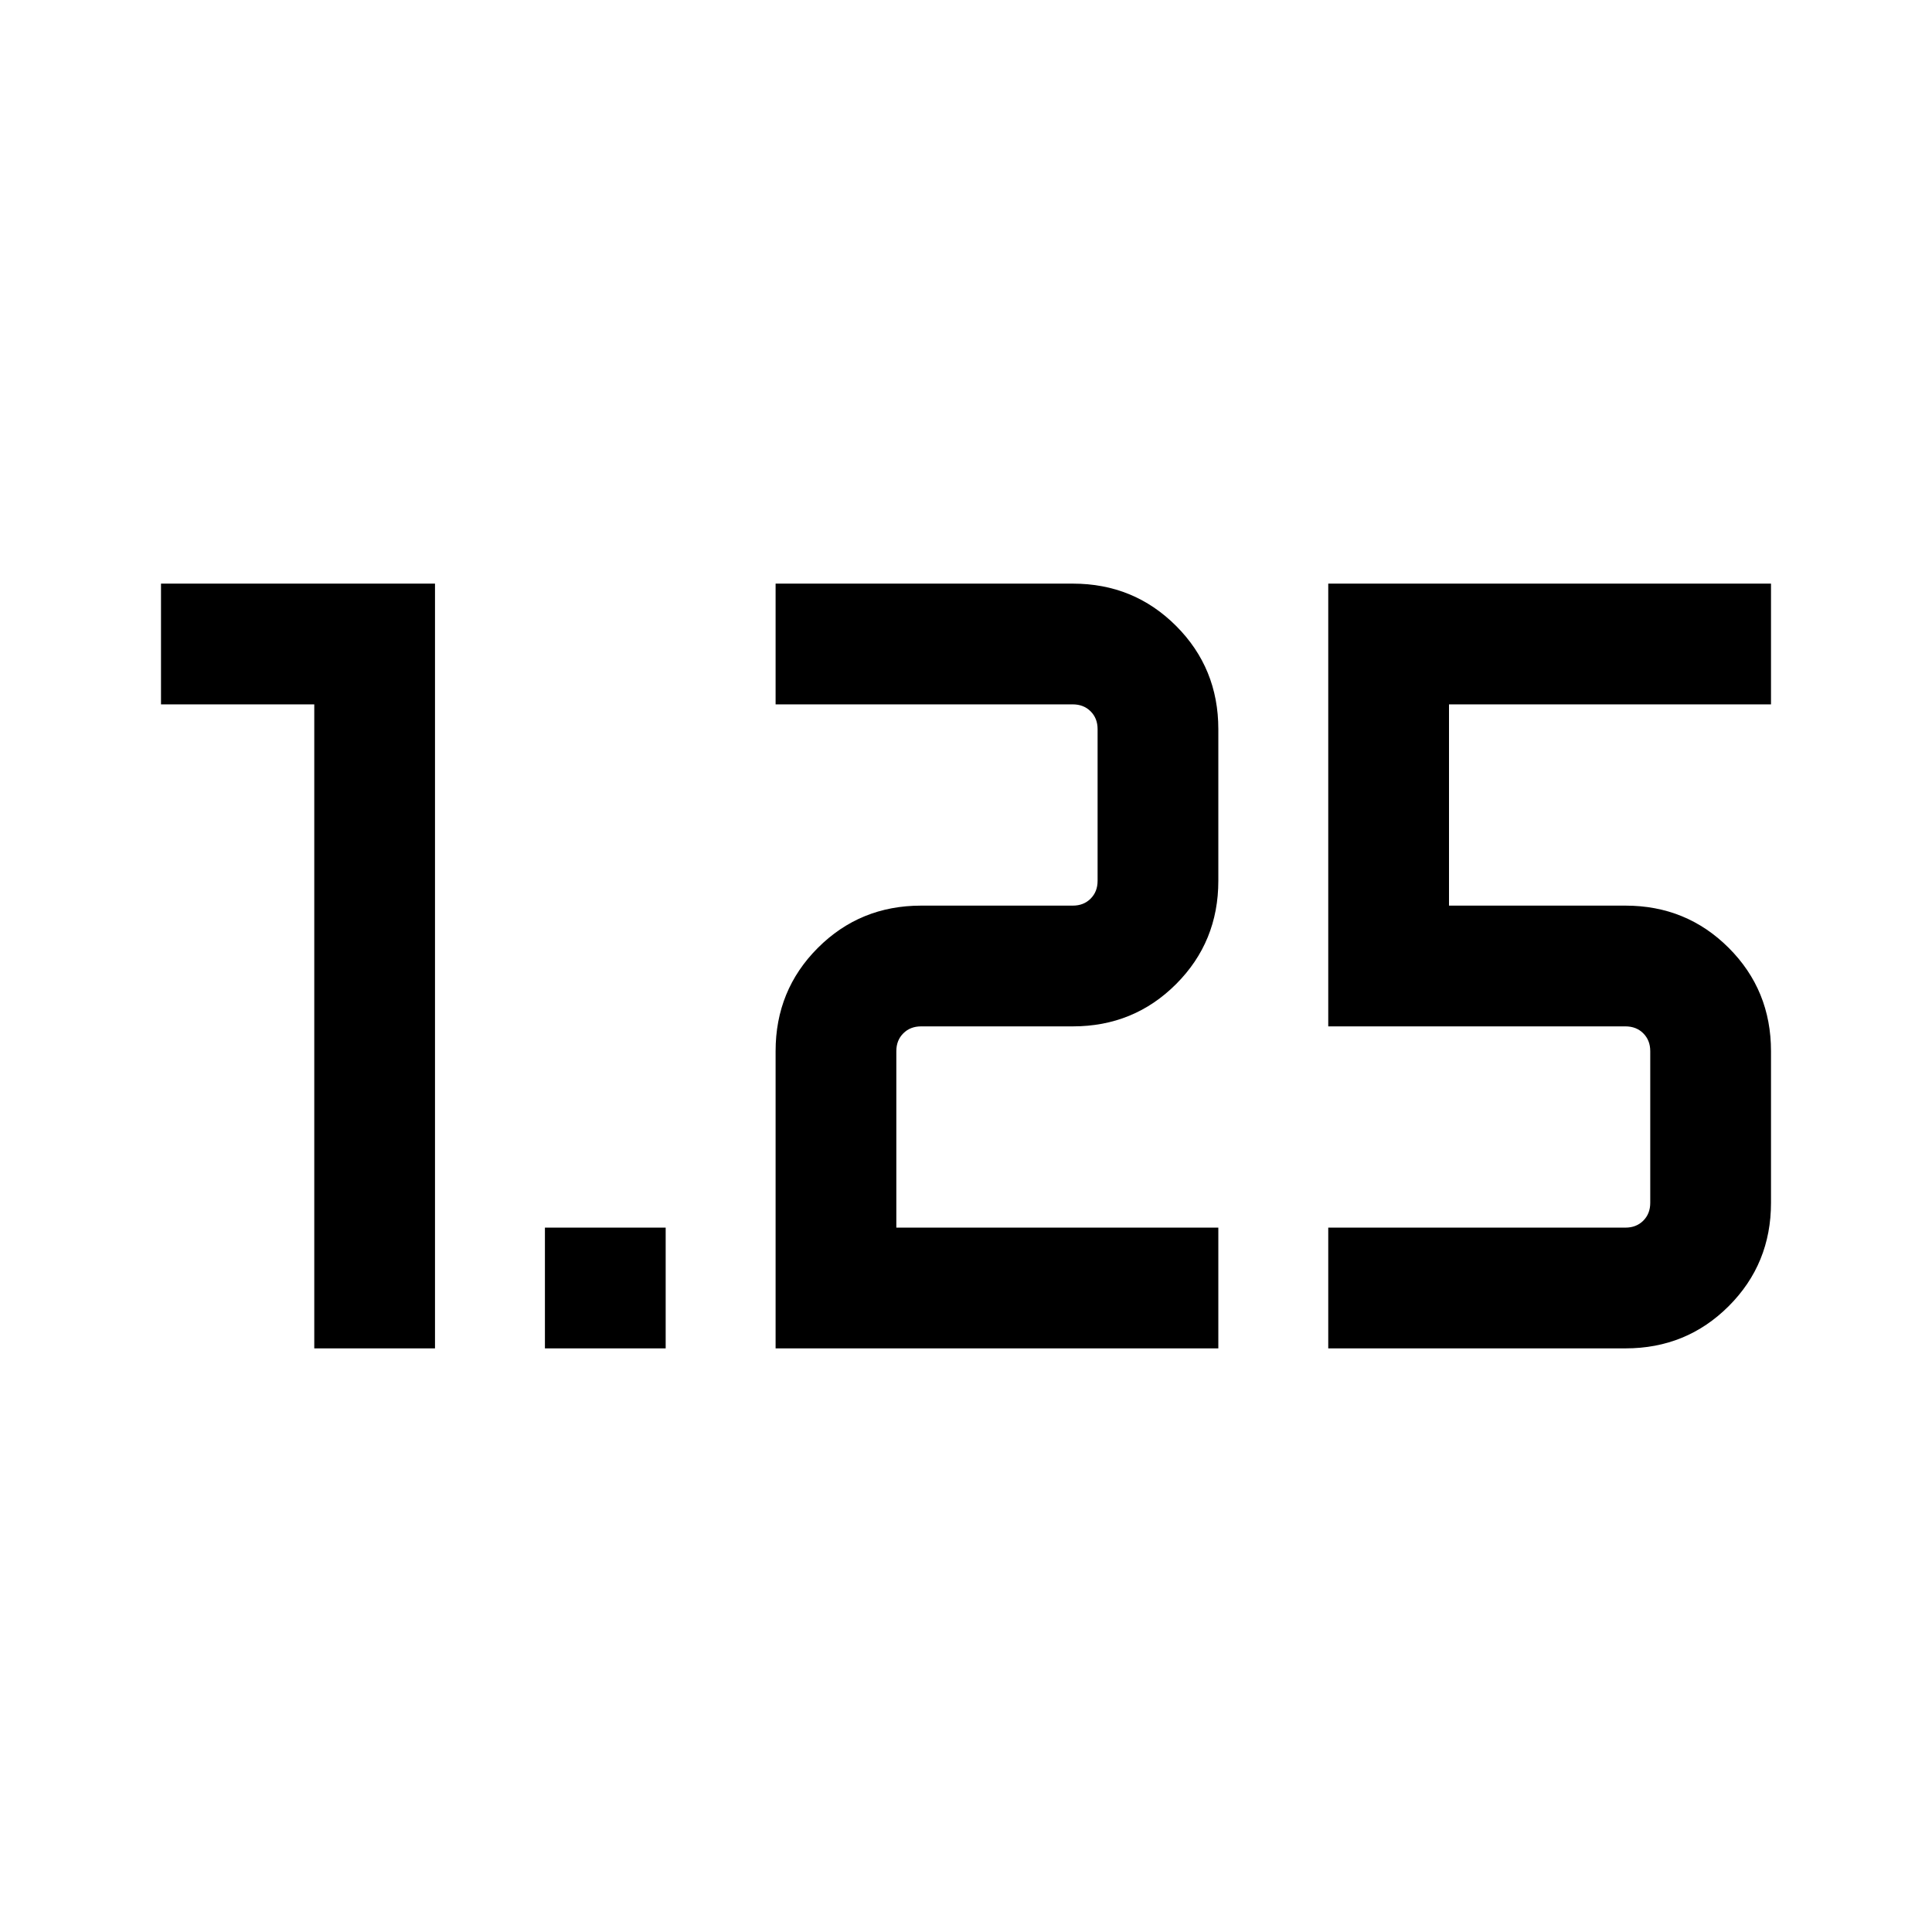 <svg xmlns="http://www.w3.org/2000/svg" height="24" viewBox="0 -960 960 960" width="24"><path d="M270.77-290v-60h60v60h-60ZM660-290v-60h147.69q5.39 0 8.85-3.46t3.46-8.85v-75.38q0-5.39-3.46-8.85t-8.85-3.46H660v-220h220v60H720v100h87.69Q838-510 859-489q21 21 21 51.31v75.38Q880-332 859-311q-21 21-51.31 21H660Zm-274.61 0v-147.69q0-30.31 20.99-51.31 21-21 51.31-21h75.39q5.38 0 8.84-3.46 3.47-3.46 3.47-8.85v-75.38q0-5.39-3.47-8.85-3.46-3.46-8.84-3.46H385.39v-60h147.69q30.3 0 51.3 21 21 21 21 51.31v75.38q0 30.31-21 51.31-21 21-51.3 21h-75.39q-5.38 0-8.84 3.46-3.47 3.46-3.47 8.85V-350h160v60H385.39Zm-229.23 0v-320H80v-60h136.15v380h-59.99Z"/></svg>